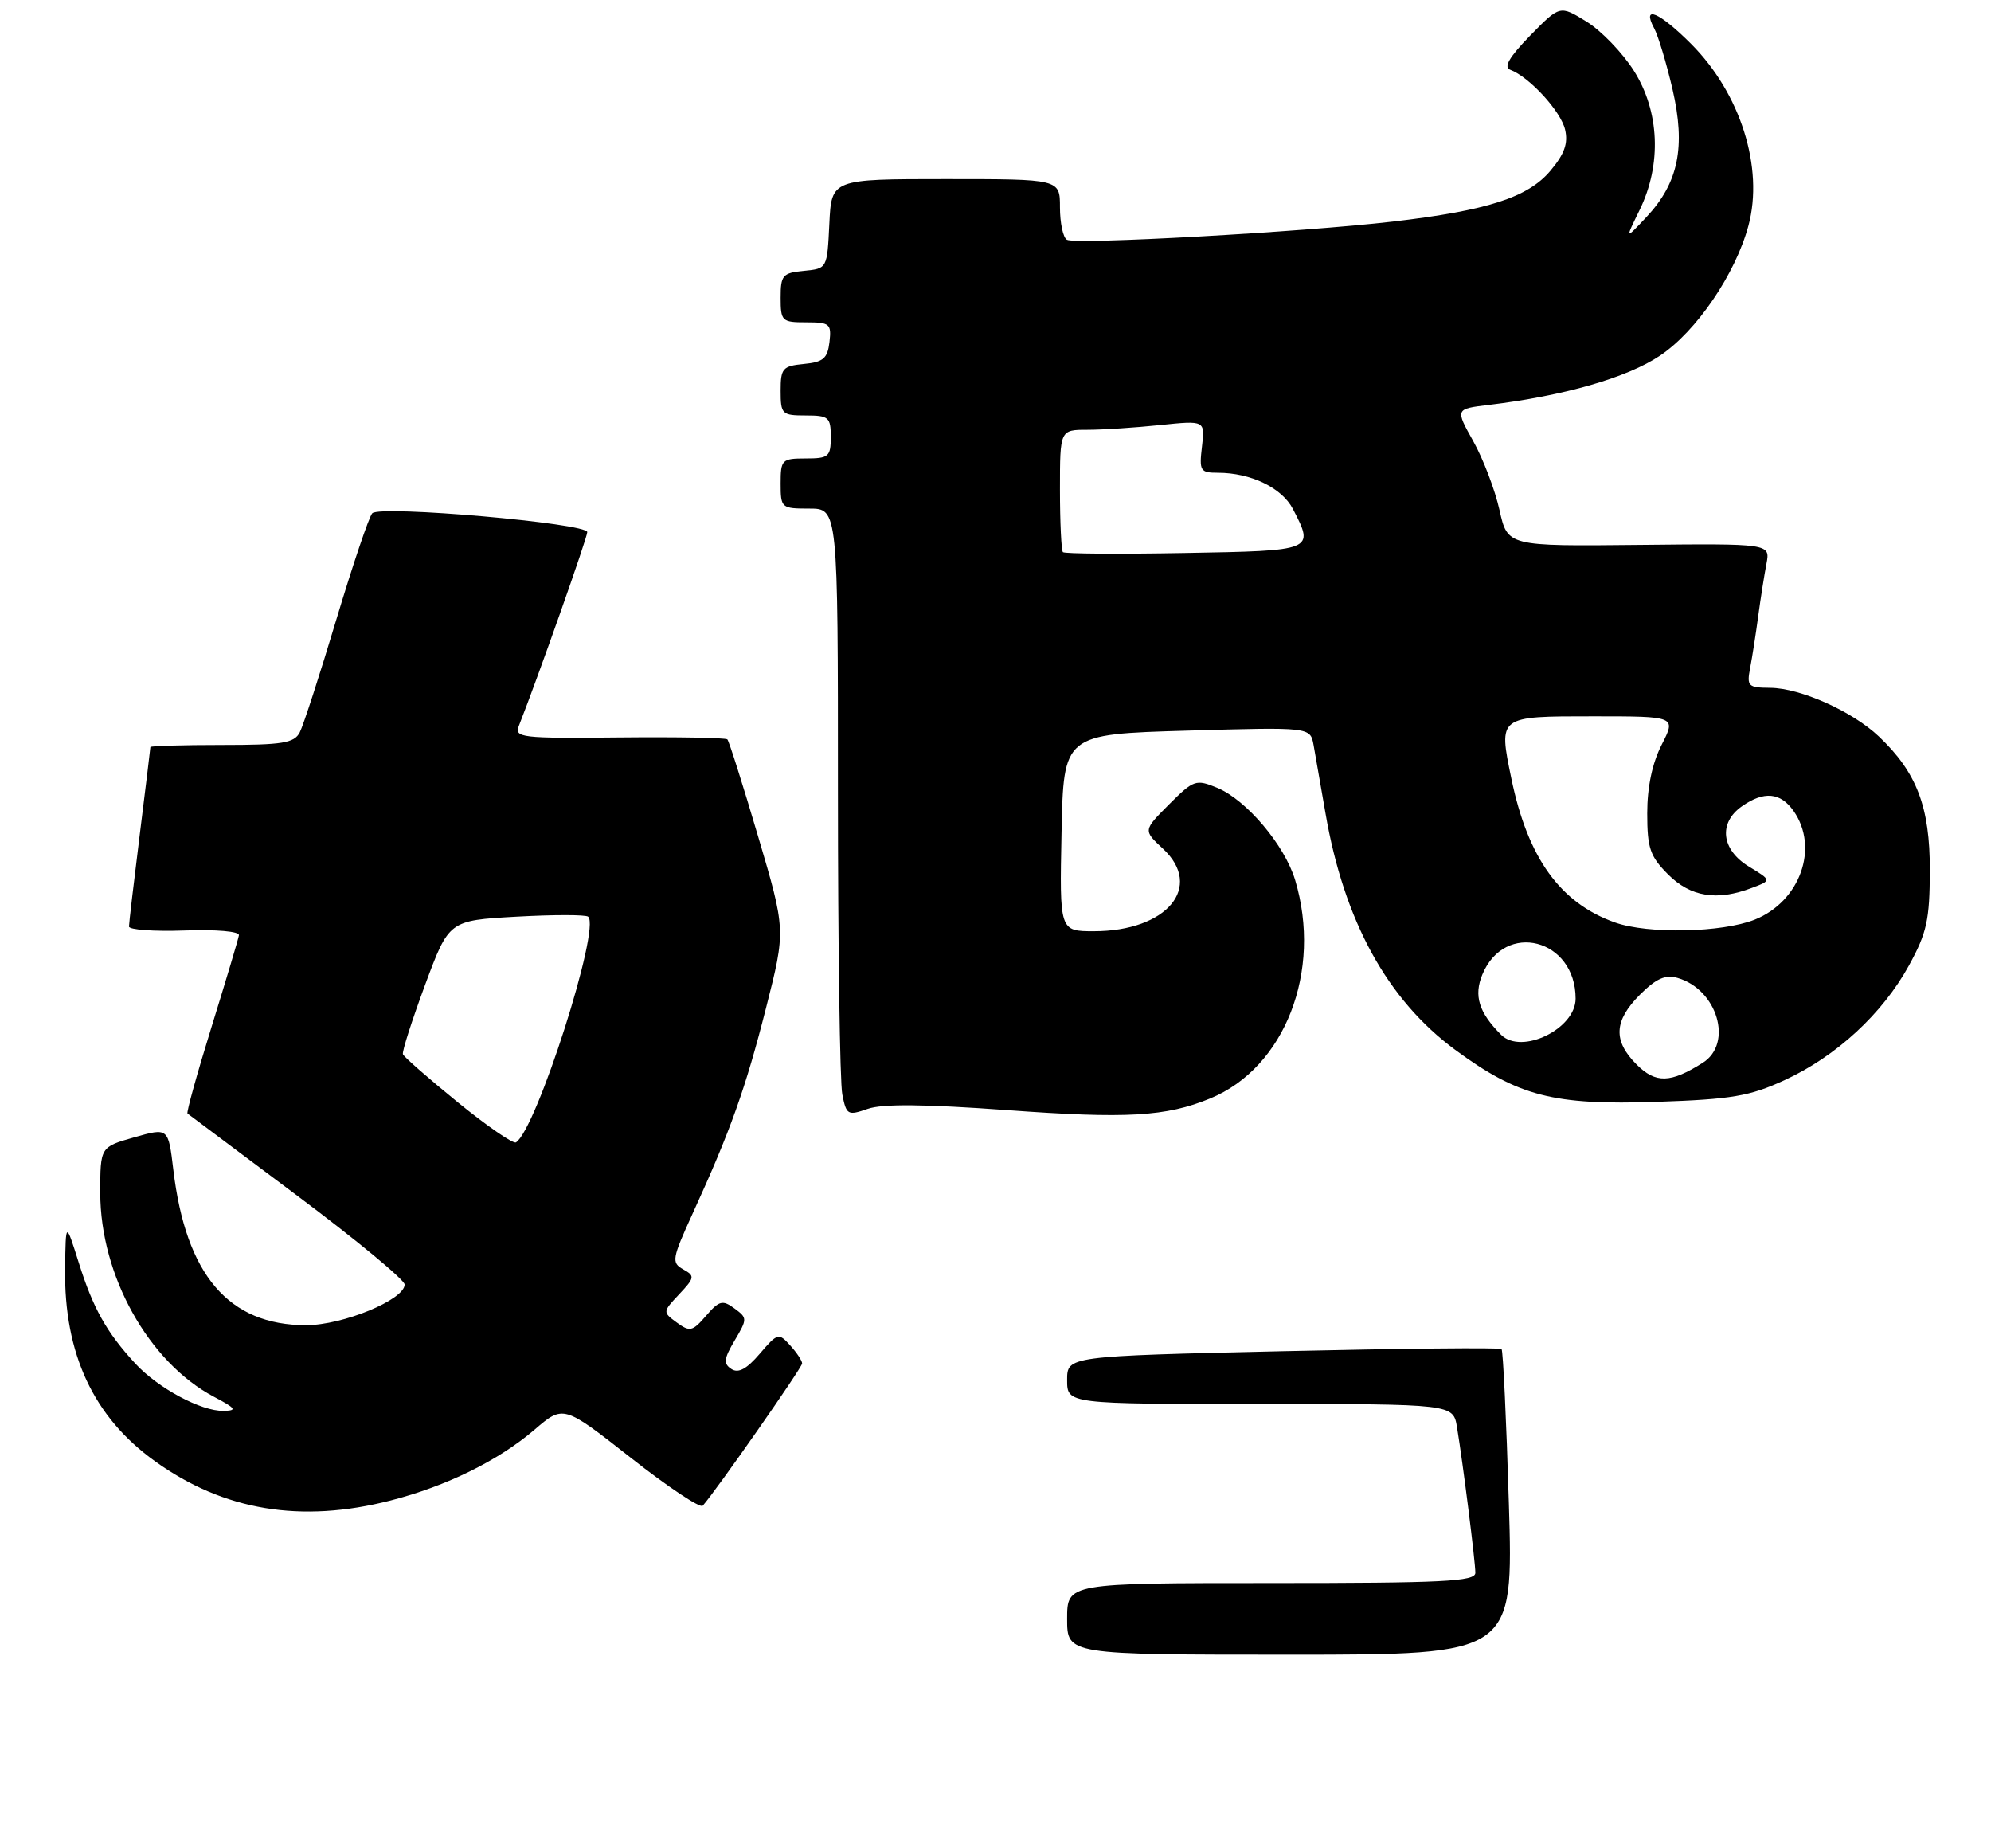 <?xml version="1.0" encoding="UTF-8" standalone="no"?>
<!DOCTYPE svg PUBLIC "-//W3C//DTD SVG 1.1//EN" "http://www.w3.org/Graphics/SVG/1.1/DTD/svg11.dtd" >
<svg xmlns="http://www.w3.org/2000/svg" xmlns:xlink="http://www.w3.org/1999/xlink" version="1.1" viewBox="0 0 278 258">
 <g >
 <path fill="currentColor"
d=" M 54.54 209.47 C 62.34 207.47 69.59 203.90 74.62 199.60 C 78.67 196.12 78.67 196.12 88.08 203.51 C 93.26 207.58 97.78 210.59 98.12 210.20 C 99.99 208.10 112.00 190.91 112.00 190.34 C 112.00 189.96 111.25 188.83 110.33 187.82 C 108.73 186.04 108.57 186.08 106.08 188.99 C 104.26 191.12 103.09 191.75 102.13 191.12 C 100.99 190.38 101.06 189.70 102.58 187.13 C 104.37 184.11 104.36 183.99 102.54 182.65 C 100.88 181.44 100.42 181.56 98.58 183.69 C 96.69 185.88 96.32 185.96 94.50 184.63 C 92.51 183.17 92.52 183.14 94.83 180.68 C 97.01 178.36 97.05 178.13 95.39 177.20 C 93.73 176.27 93.82 175.74 96.74 169.35 C 101.99 157.87 104.10 151.97 106.97 140.67 C 109.72 129.85 109.72 129.85 105.85 116.75 C 103.72 109.54 101.79 103.45 101.56 103.22 C 101.32 102.99 94.52 102.87 86.44 102.95 C 72.67 103.09 71.79 102.98 72.46 101.30 C 75.10 94.60 82.00 75.07 82.00 74.28 C 82.00 73.05 53.08 70.51 51.98 71.65 C 51.53 72.12 49.27 78.80 46.96 86.50 C 44.65 94.20 42.35 101.29 41.85 102.25 C 41.07 103.74 39.44 104.00 30.96 104.00 C 25.48 104.00 21.00 104.13 21.00 104.29 C 21.00 104.45 20.33 109.96 19.51 116.54 C 18.69 123.12 18.01 128.88 18.01 129.34 C 18.00 129.80 21.49 130.05 25.75 129.90 C 30.19 129.74 33.44 130.02 33.36 130.56 C 33.28 131.08 31.56 136.83 29.54 143.35 C 27.52 149.87 26.01 155.31 26.18 155.45 C 26.36 155.59 33.25 160.75 41.50 166.92 C 49.75 173.09 56.50 178.67 56.50 179.32 C 56.50 181.44 47.88 185.00 42.74 185.00 C 31.93 185.00 25.95 177.99 24.20 163.29 C 23.50 157.42 23.50 157.42 18.75 158.77 C 14.00 160.12 14.00 160.12 14.00 166.52 C 14.00 178.06 20.75 190.17 29.87 194.99 C 32.95 196.62 33.16 196.92 31.21 196.96 C 28.08 197.02 22.05 193.78 18.88 190.34 C 14.89 186.02 12.99 182.63 11.00 176.28 C 9.18 170.50 9.18 170.50 9.09 177.09 C 8.93 188.99 13.05 197.82 21.64 203.99 C 31.24 210.89 42.03 212.68 54.54 209.47 Z  M 140.55 154.97 C 157.32 156.20 162.81 155.89 168.99 153.34 C 179.41 149.05 184.65 135.57 180.84 122.86 C 179.38 117.99 174.05 111.68 169.96 109.98 C 166.98 108.75 166.68 108.86 163.23 112.30 C 159.62 115.92 159.62 115.92 162.37 118.47 C 168.12 123.80 162.94 130.00 152.74 130.00 C 147.94 130.00 147.94 130.00 148.22 116.25 C 148.50 102.50 148.50 102.50 165.73 102.00 C 182.95 101.50 182.95 101.50 183.41 104.00 C 183.66 105.38 184.40 109.65 185.07 113.50 C 187.65 128.53 193.71 139.58 203.19 146.56 C 212.01 153.05 216.90 154.31 231.36 153.82 C 241.80 153.46 244.30 153.04 249.18 150.79 C 256.40 147.47 262.84 141.53 266.54 134.79 C 269.05 130.21 269.44 128.42 269.46 121.50 C 269.48 112.66 267.64 107.83 262.34 102.81 C 258.64 99.30 251.37 96.05 247.17 96.02 C 244.08 96.00 243.88 95.80 244.37 93.25 C 244.66 91.74 245.17 88.47 245.50 86.00 C 245.83 83.53 246.35 80.24 246.65 78.69 C 247.18 75.88 247.18 75.88 228.84 76.07 C 210.50 76.26 210.50 76.26 209.37 71.19 C 208.75 68.41 207.11 64.10 205.72 61.61 C 203.19 57.09 203.19 57.09 207.85 56.53 C 218.39 55.26 227.17 52.73 231.77 49.66 C 236.88 46.24 242.31 38.27 244.13 31.51 C 246.31 23.43 243.02 13.02 236.10 6.10 C 231.68 1.68 229.20 0.63 230.96 3.93 C 231.53 4.99 232.69 8.83 233.53 12.46 C 235.39 20.50 234.37 25.51 229.90 30.29 C 226.89 33.50 226.89 33.50 228.95 29.29 C 232.04 22.94 231.73 15.54 228.12 9.85 C 226.54 7.36 223.57 4.28 221.53 3.02 C 217.81 0.72 217.81 0.72 213.65 4.97 C 210.74 7.96 209.91 9.38 210.87 9.74 C 213.53 10.73 217.94 15.53 218.53 18.09 C 218.98 20.01 218.45 21.50 216.48 23.84 C 213.35 27.56 207.68 29.39 194.50 30.93 C 181.79 32.41 150.10 34.18 148.96 33.47 C 148.43 33.15 148.00 31.11 148.00 28.94 C 148.00 25.00 148.00 25.00 132.05 25.00 C 116.10 25.00 116.10 25.00 115.80 31.25 C 115.50 37.50 115.50 37.50 112.25 37.81 C 109.27 38.10 109.00 38.42 109.00 41.56 C 109.00 44.84 109.17 45.00 112.57 45.00 C 115.87 45.00 116.11 45.20 115.82 47.75 C 115.55 50.04 114.96 50.55 112.25 50.81 C 109.27 51.10 109.00 51.42 109.00 54.56 C 109.00 57.82 109.18 58.00 112.50 58.00 C 115.72 58.00 116.00 58.24 116.00 61.00 C 116.00 63.76 115.72 64.00 112.50 64.00 C 109.17 64.00 109.00 64.17 109.00 67.50 C 109.00 70.92 109.10 71.00 113.00 71.00 C 117.00 71.00 117.00 71.00 117.00 110.38 C 117.00 132.03 117.27 151.12 117.61 152.79 C 118.18 155.66 118.37 155.77 121.16 154.80 C 123.20 154.08 129.13 154.14 140.55 154.97 Z  M 149.00 226.00 C 149.00 221.00 149.00 221.00 177.50 221.00 C 201.52 221.00 206.00 220.78 206.00 219.57 C 206.00 218.01 204.29 204.42 203.44 199.25 C 202.91 196.00 202.91 196.00 175.95 196.00 C 149.00 196.00 149.00 196.00 149.00 192.66 C 149.00 189.32 149.00 189.32 179.14 188.63 C 195.71 188.25 209.45 188.11 209.66 188.33 C 209.87 188.54 210.33 198.23 210.68 209.86 C 211.32 231.00 211.32 231.00 180.16 231.00 C 149.00 231.00 149.00 231.00 149.00 226.00 Z  M 63.92 153.88 C 59.84 150.56 56.39 147.54 56.26 147.17 C 56.12 146.80 57.52 142.45 59.35 137.50 C 62.69 128.50 62.69 128.50 72.09 127.97 C 77.27 127.68 81.78 127.68 82.12 127.97 C 83.91 129.50 74.88 157.72 72.04 159.48 C 71.65 159.71 68.00 157.20 63.92 153.88 Z  M 228.52 148.61 C 225.20 145.29 225.34 142.51 228.99 138.85 C 231.25 136.60 232.54 136.02 234.24 136.52 C 239.80 138.13 242.03 145.67 237.75 148.37 C 233.24 151.22 231.18 151.27 228.52 148.61 Z  M 209.60 144.46 C 206.48 141.34 205.76 139.00 206.98 136.04 C 210.11 128.50 220.00 131.06 220.00 139.41 C 220.00 143.64 212.45 147.30 209.60 144.46 Z  M 225.50 128.78 C 217.84 126.06 213.33 119.79 211.03 108.69 C 209.22 99.93 209.14 100.00 222.49 100.00 C 234.04 100.00 234.04 100.00 232.02 103.96 C 230.70 106.54 230.00 109.87 230.00 113.54 C 230.00 118.41 230.39 119.54 232.92 122.08 C 236.07 125.22 239.74 125.81 244.62 123.95 C 247.38 122.91 247.38 122.91 244.19 120.97 C 240.34 118.63 239.91 114.88 243.22 112.56 C 246.30 110.40 248.61 110.61 250.44 113.22 C 254.03 118.34 251.35 125.84 245.02 128.38 C 240.45 130.20 230.12 130.42 225.50 128.78 Z  M 148.41 77.08 C 148.19 76.85 148.00 72.92 148.00 68.33 C 148.00 60.00 148.00 60.00 151.85 60.00 C 153.97 60.00 158.53 59.70 161.98 59.34 C 168.26 58.69 168.26 58.69 167.83 62.34 C 167.43 65.74 167.59 66.00 170.05 66.00 C 174.65 66.00 179.00 68.10 180.53 71.06 C 183.54 76.88 183.55 76.88 165.41 77.20 C 156.29 77.37 148.64 77.31 148.41 77.08 Z "/>
</g>
</svg>